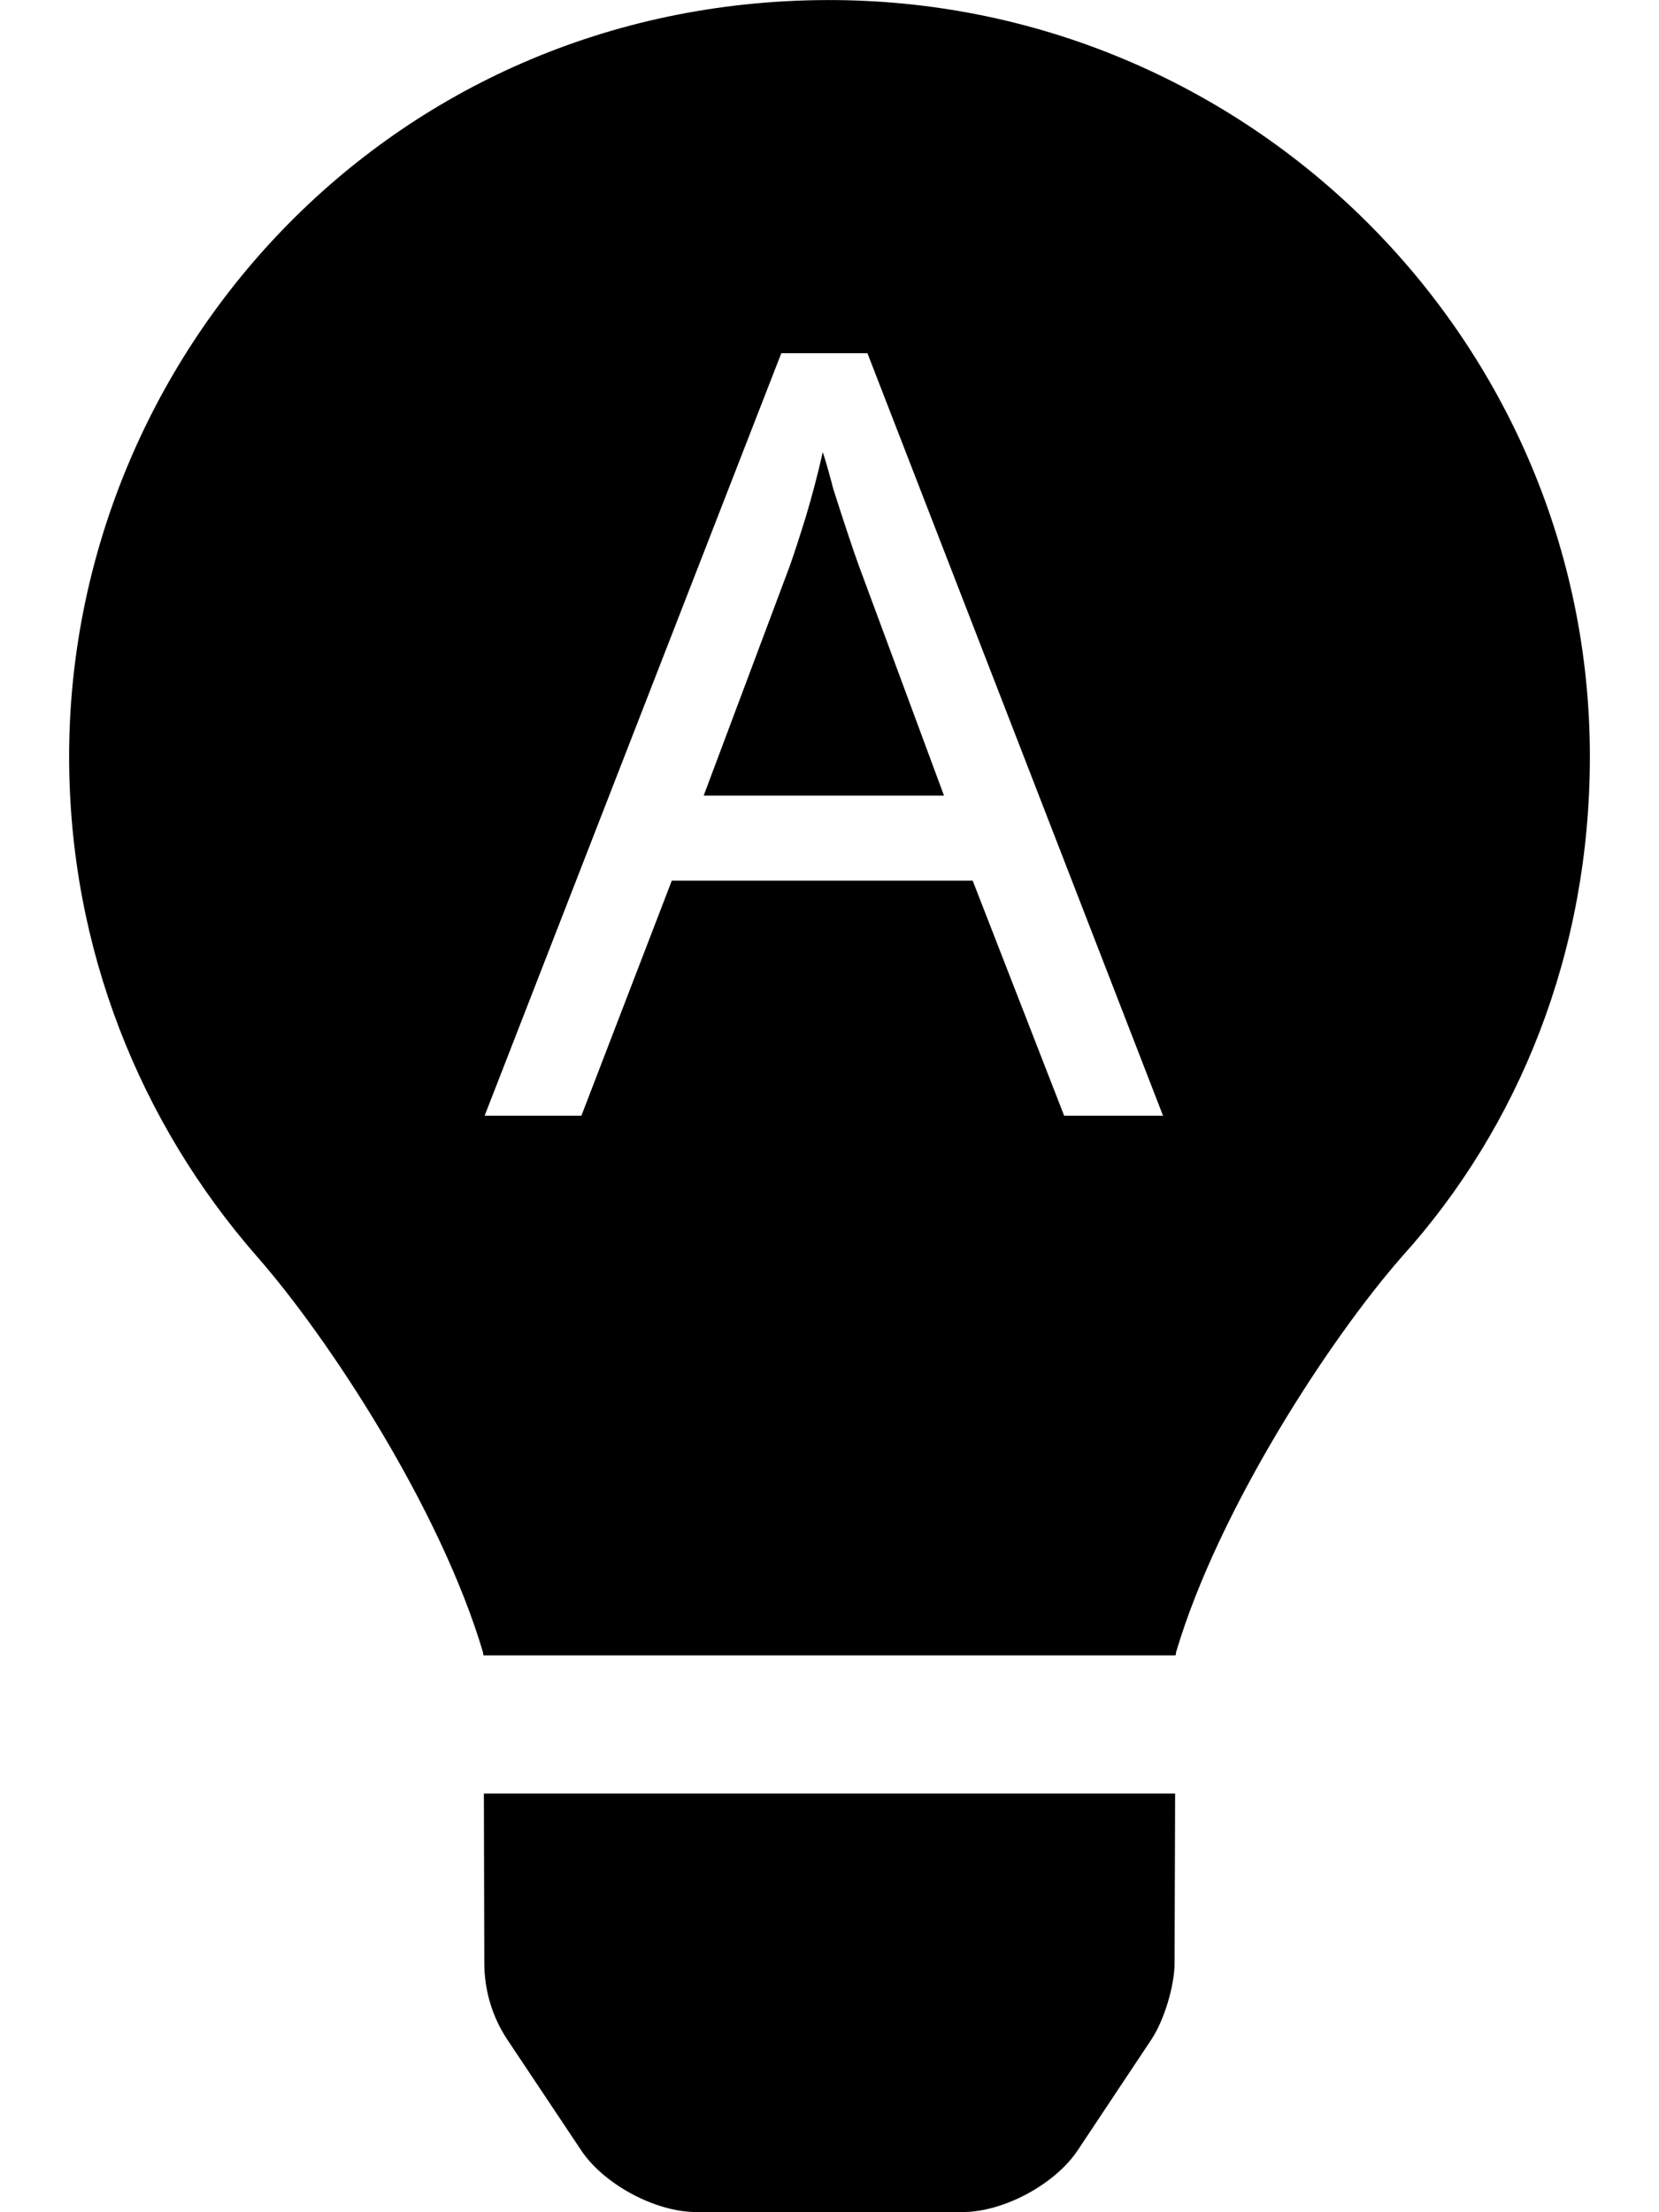 <?xml version="1.0" encoding="UTF-8" standalone="no"?>
<svg
   viewBox="0 0 384 512"
   version="1.1"
   id="svg4"
   sodipodi:docname="light-a.svg"
   inkscape:version="1.1.2 (0a00cf5339, 2022-02-04)"
   xmlns:inkscape="http://www.inkscape.org/namespaces/inkscape"
   xmlns:sodipodi="http://sodipodi.sourceforge.net/DTD/sodipodi-0.dtd"
   xmlns="http://www.w3.org/2000/svg"
   xmlns:svg="http://www.w3.org/2000/svg">
  <defs
     id="defs8" />
  <sodipodi:namedview
     id="namedview6"
     pagecolor="#505050"
     bordercolor="#ffffff"
     borderopacity="1"
     inkscape:pageshadow="0"
     inkscape:pageopacity="0"
     inkscape:pagecheckerboard="1"
     showgrid="false"
     inkscape:zoom="0.70214844"
     inkscape:cx="-163.07093"
     inkscape:cy="169.47983"
     inkscape:window-width="1920"
     inkscape:window-height="1057"
     inkscape:window-x="1050"
     inkscape:window-y="300"
     inkscape:window-maximized="1"
     inkscape:current-layer="svg4" />
  <!--! Font Awesome Pro 6.0.0 by @fontawesome - https://fontawesome.com License - https://fontawesome.com/license (Commercial License) Copyright 2022 Fonticons, Inc. -->
  <path
     id="path2"
     d="M 191.4 0.014 C 89.44 0.326 16 82.97 16 175.1 C 16 219.48 32.441 259.94 59.561 290.9 C 76.091 309.74 101.899 349.13 111.779 382.35 C 111.811 382.6 111.873 382.867 111.904 383.133 L 272.105 383.133 C 272.137 382.867 272.199 382.615 272.23 382.35 C 282.105 349.13 307.919 309.74 324.449 290.9 C 351.599 260.8 368 220.4 368 175.1 C 368 78.61 288.9 -0.283 191.4 0.014 z M 180.844 81.75 L 200.781 81.75 L 269.203 258.223 L 246.314 258.223 L 225.146 203.83 L 155.492 203.83 L 134.572 258.223 L 112.174 258.223 L 180.844 81.75 z M 190.443 104.641 C 189.295 109.727 187.983 114.732 186.506 119.654 C 185.029 124.413 183.797 128.187 182.812 130.977 L 162.877 184.139 L 218.502 184.139 L 198.811 130.977 C 198.318 129.664 197.498 127.284 196.35 123.838 C 195.201 120.392 194.053 116.864 192.904 113.254 C 191.92 109.48 191.1 106.61 190.443 104.641 z M 112 415.1 L 112.1 454.301 C 112.1 460.598 113.917 466.74 117.385 471.99 L 134.523 497.68 C 139.773 505.555 151.694 511.961 161.164 511.961 L 222.834 511.961 C 232.272 511.961 244.193 505.559 249.443 497.68 L 266.523 472 C 269.461 467.562 271.871 459.631 271.871 454.301 L 272 415.1 L 112 415.1 z " />
</svg>
